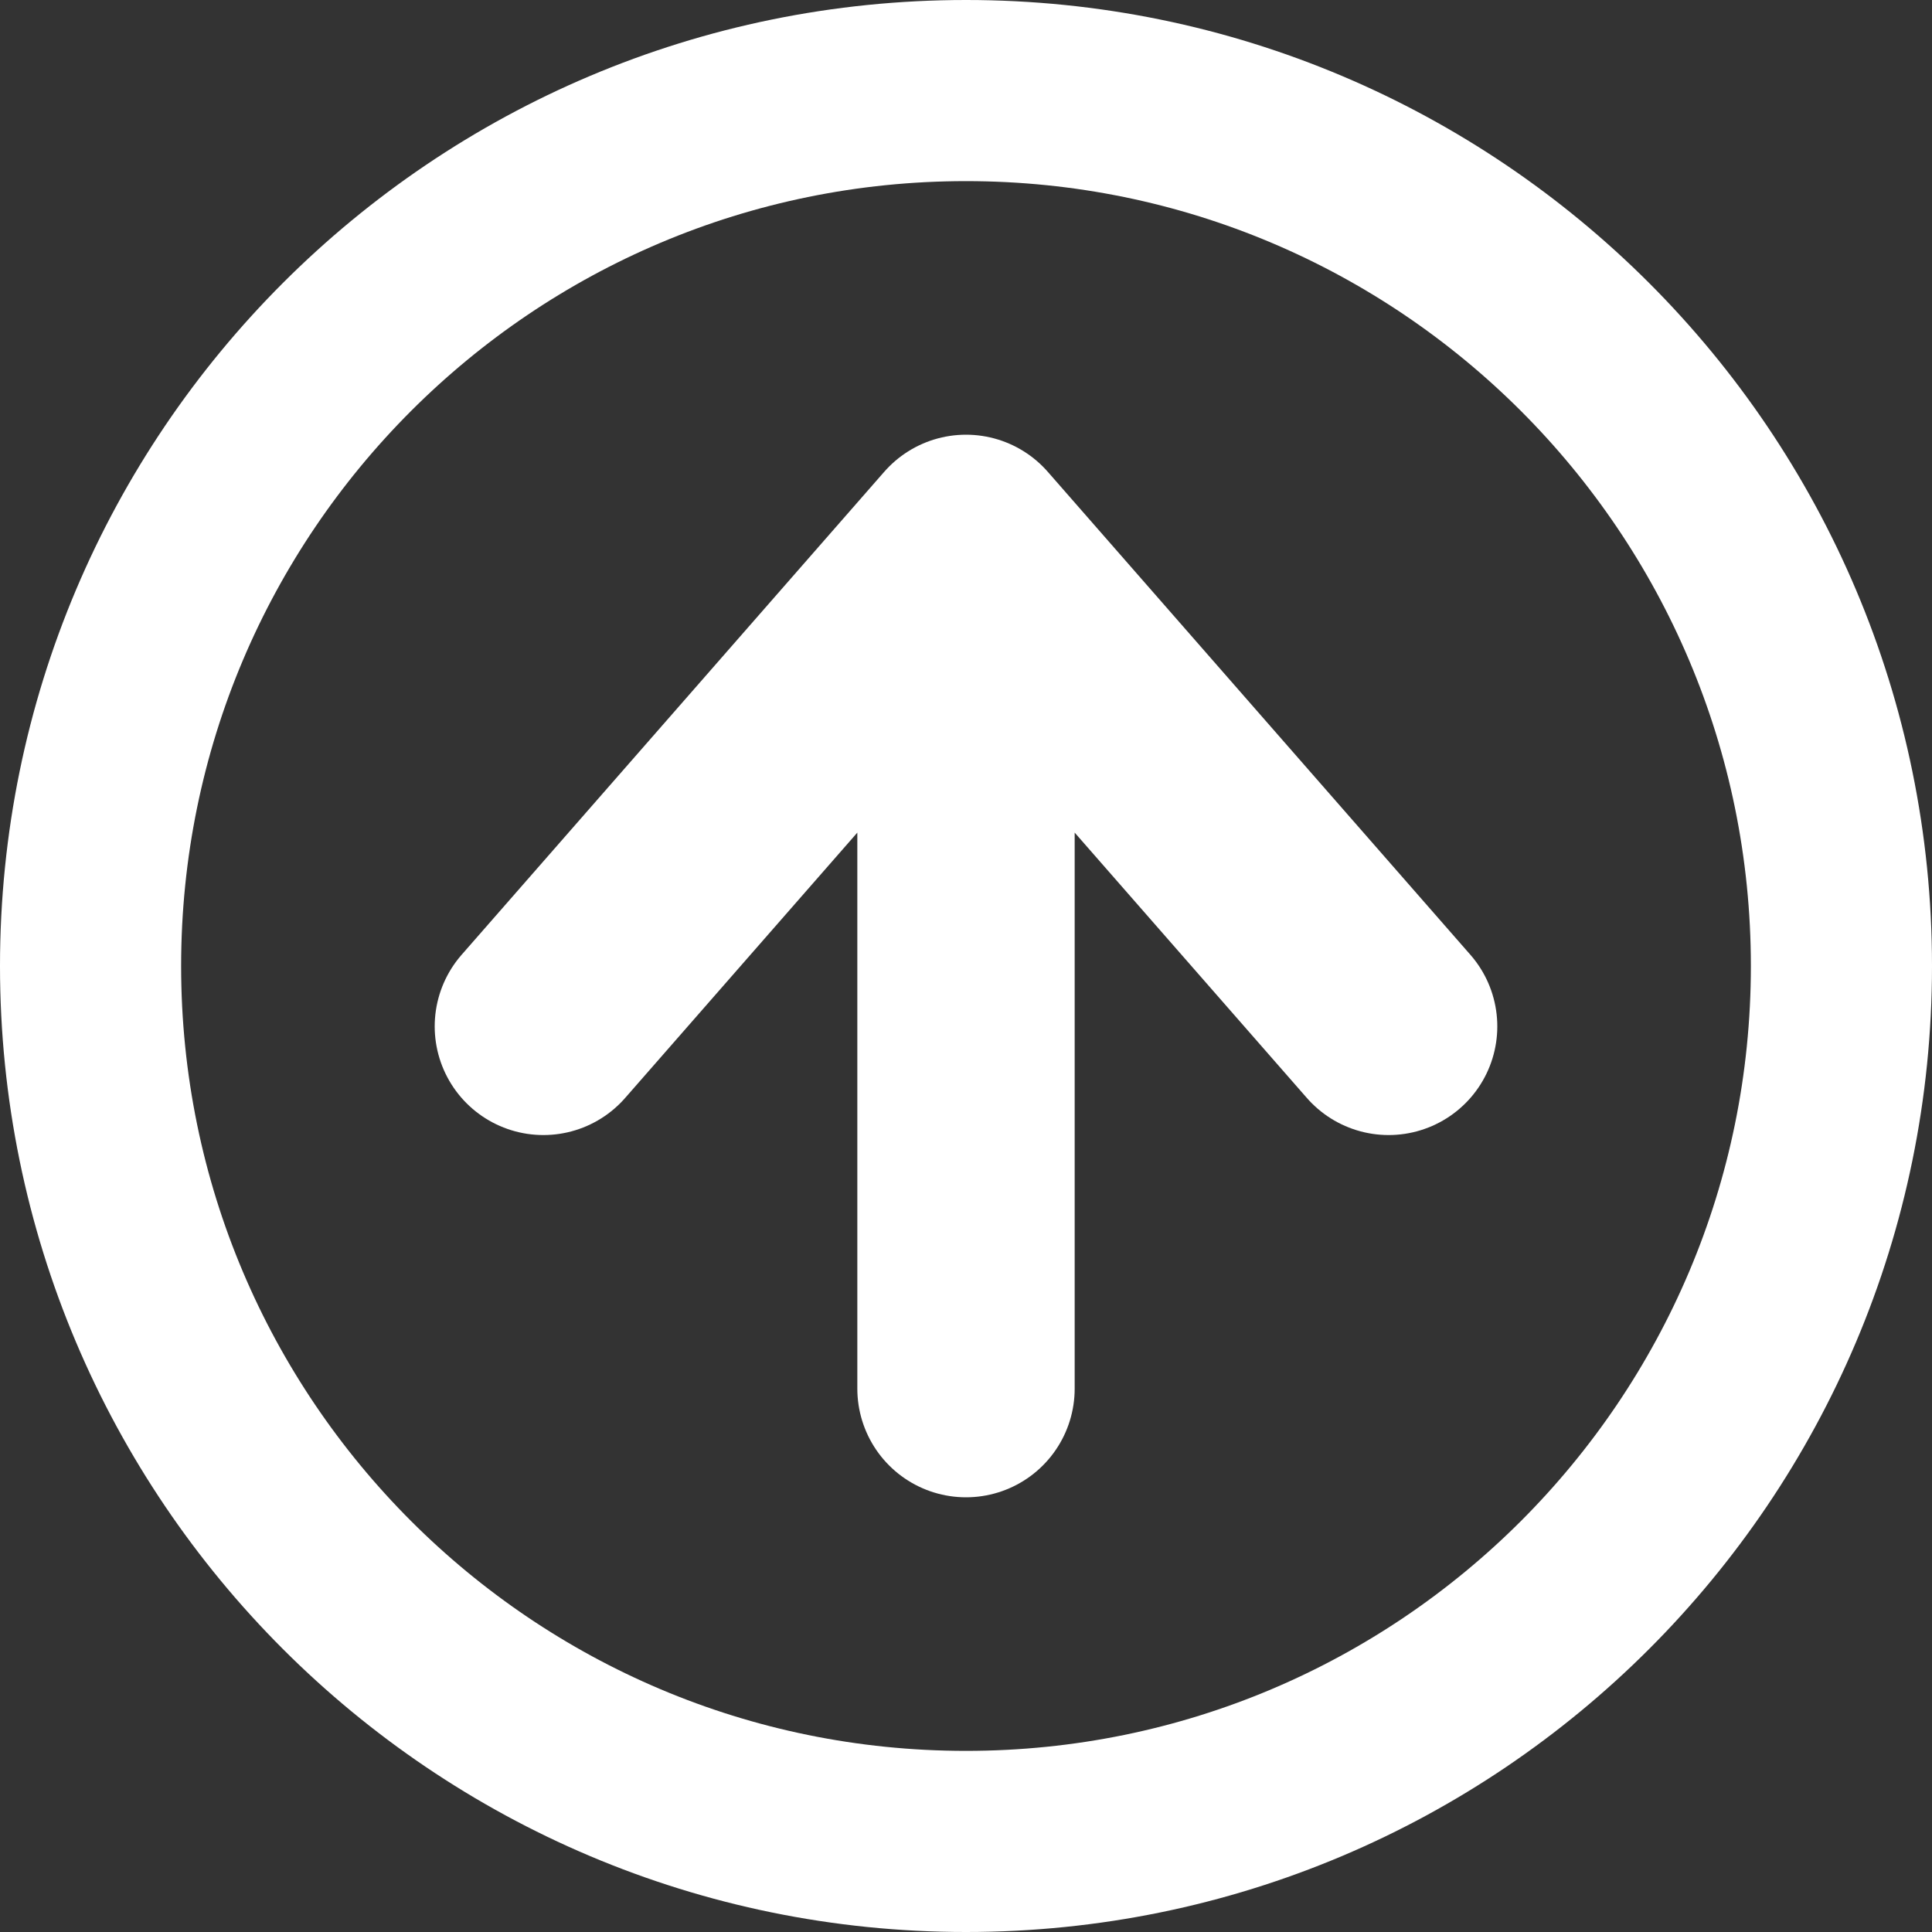 <svg width="16" height="16" viewBox="0 0 16 16" fill="none" xmlns="http://www.w3.org/2000/svg">
<rect x="0" y="0" width="16" height="16" fill="#333333" stroke="none"/>
<g clip-path="url(#clip0_1232_1045)">
<path d="M15.25 8C15.25 12.004 12.004 15.25 8 15.25C3.996 15.25 0.75 12.004 0.75 8C0.75 3.996 3.996 0.75 8 0.75C12.004 0.75 15.25 3.996 15.25 8Z" stroke="white" stroke-width="1.5"/>
<path d="M4.5 8.5L8 4.5M8 4.5L11.5 8.5M8 4.5V11.5" stroke="white" stroke-width="1.8" stroke-linecap="round" stroke-linejoin="round"/>
</g>
<defs>
<clipPath id="clip0_1232_1045">
<rect width="16" height="16" fill="white"/>
</clipPath>
</defs>
</svg>

